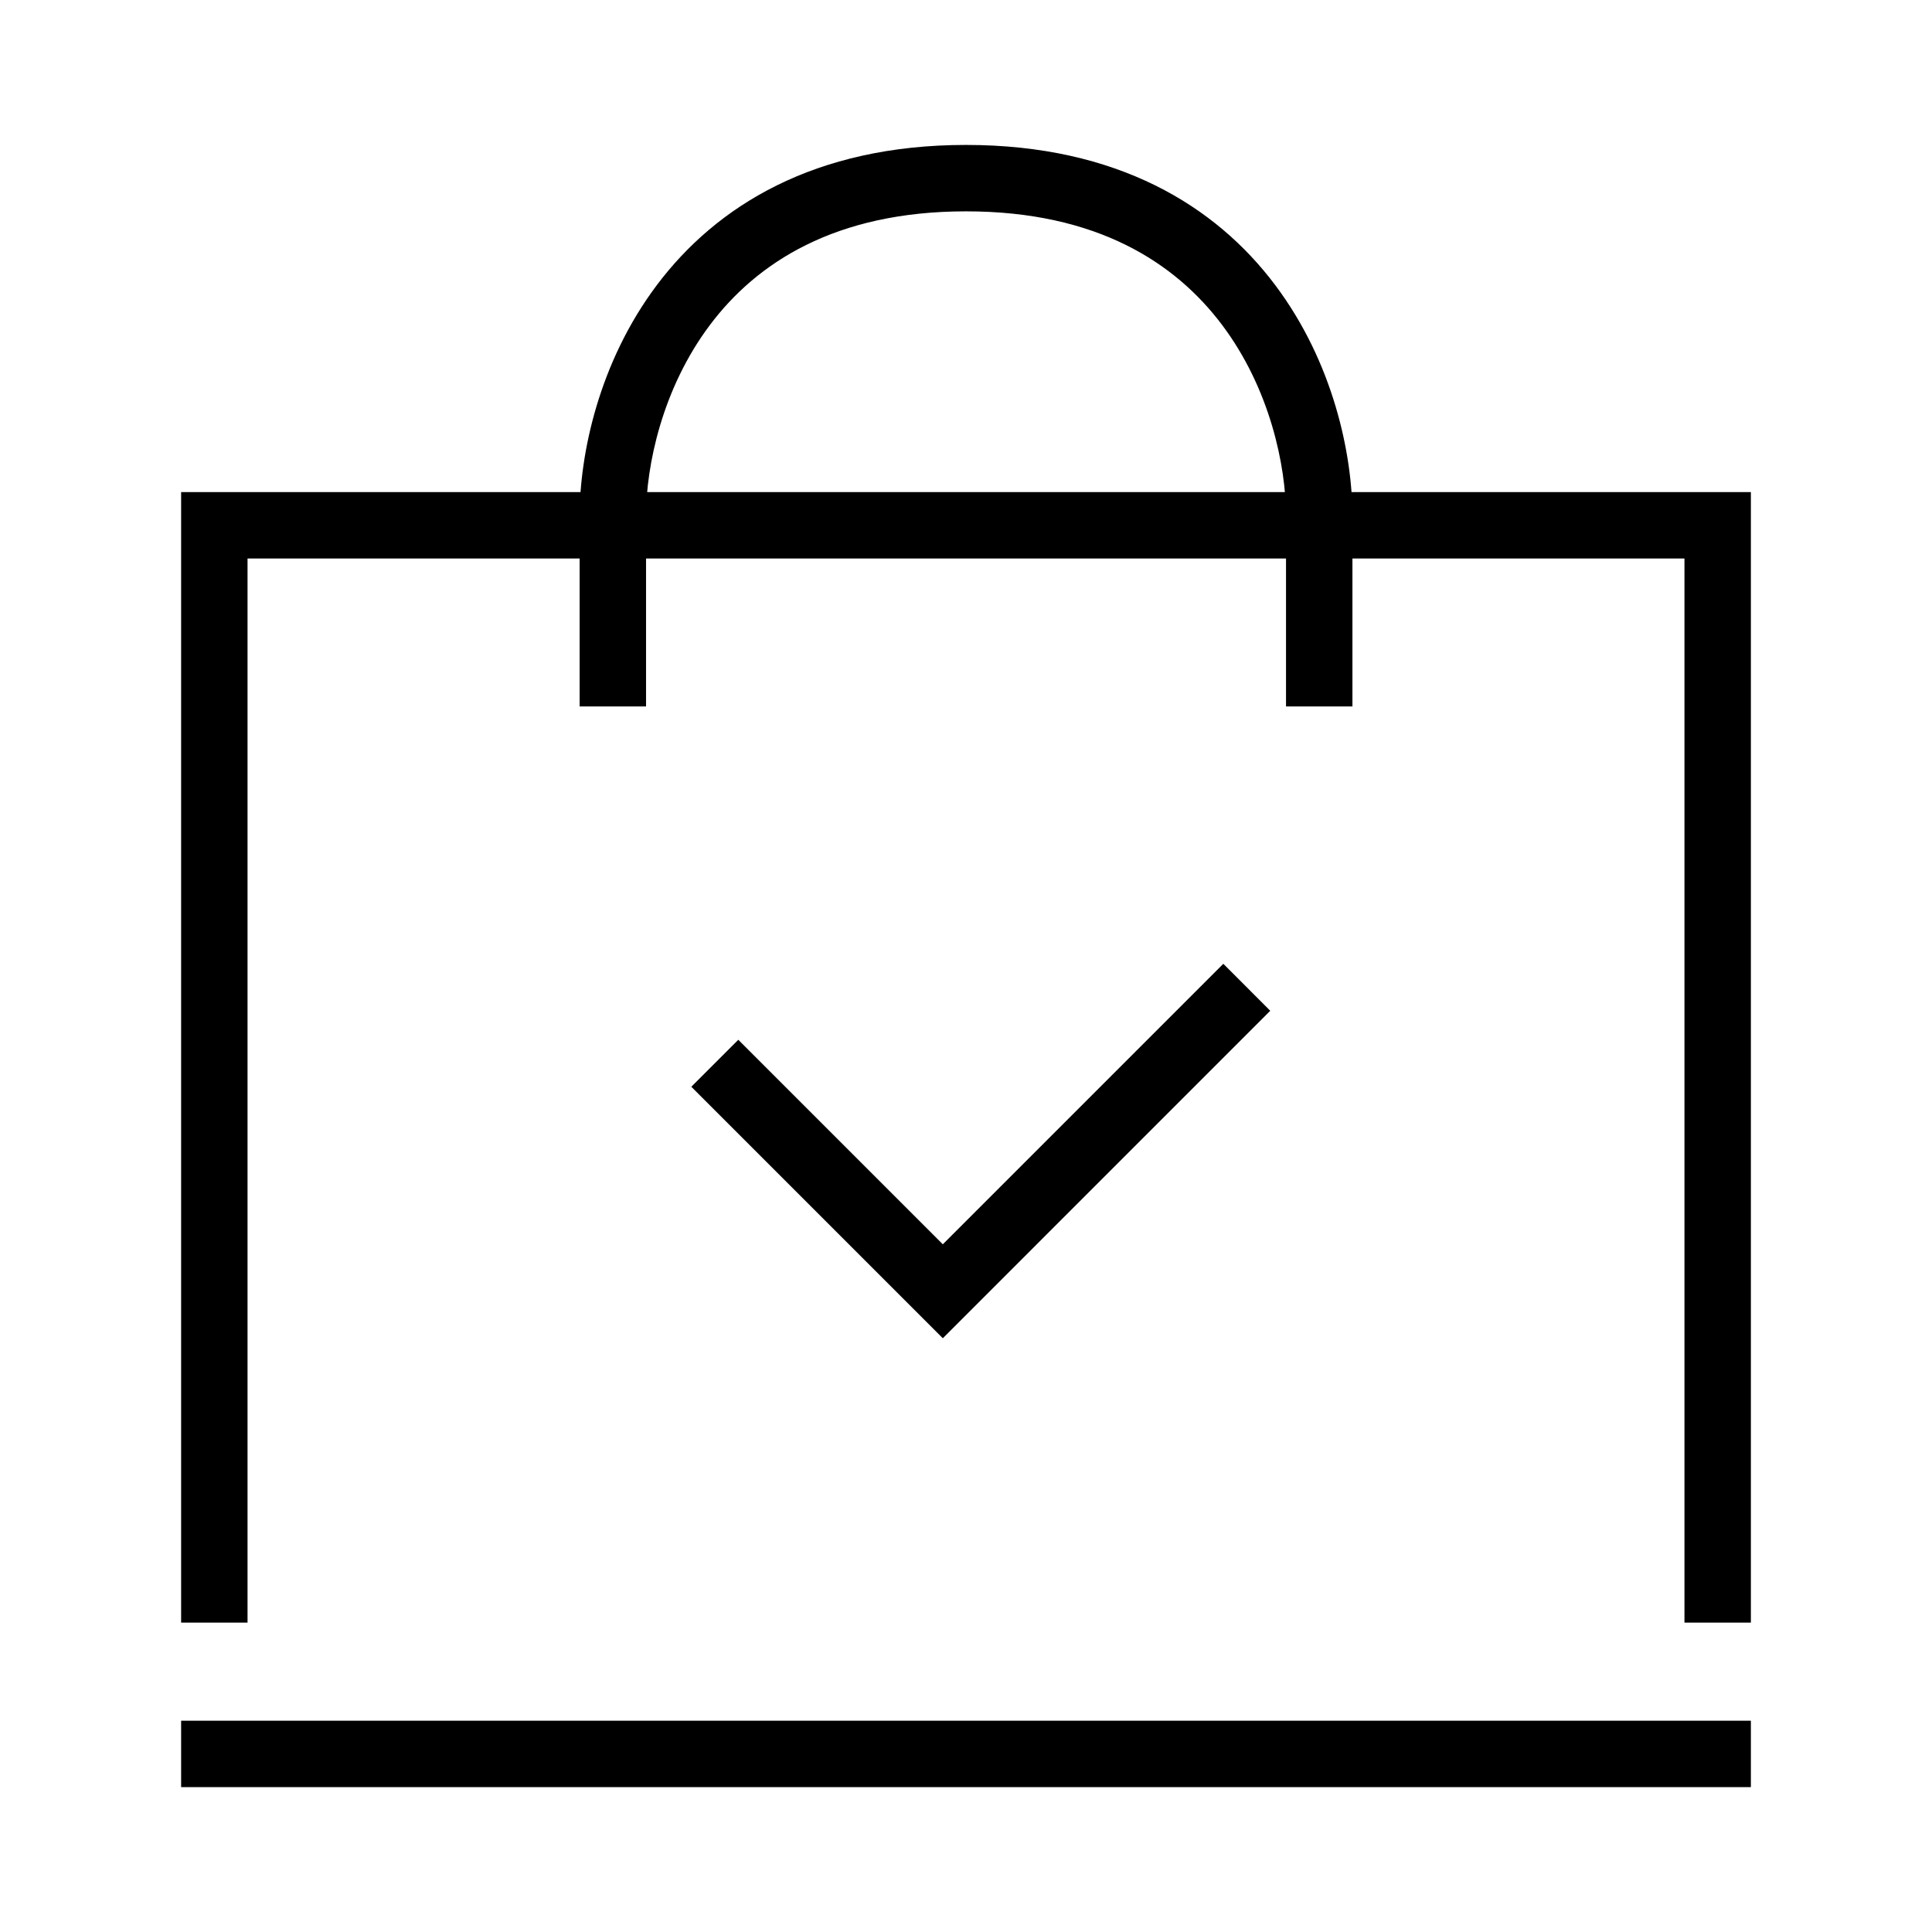 <svg width="64" height="64" viewBox="0 0 64 64" fill="none" xmlns="http://www.w3.org/2000/svg">
<path fill-rule="evenodd" clip-rule="evenodd" d="M8.2 18.501H55.8V53.751H58V18.501V16.301H55.8H8.2H6V18.501V53.751H8.2V18.501ZM8.2 57.001H6V59.201H8.2H55.8H58V57.001L55.8 57.001H8.2Z" fill="black"/>
<path fill-rule="evenodd" clip-rule="evenodd" d="M23.52 10.762C21.937 12.867 21.401 15.42 21.401 17.101L21.401 23.401L19.201 23.401L19.201 17.101C19.201 15.048 19.835 12.002 21.762 9.44C23.729 6.824 26.983 4.801 32.001 4.801C37.02 4.801 40.273 6.824 42.24 9.44C44.167 12.002 44.801 15.048 44.801 17.101L44.801 23.401L42.601 23.401L42.601 17.101C42.601 15.42 42.065 12.867 40.482 10.762C38.939 8.71 36.343 7.001 32.001 7.001C27.66 7.001 25.063 8.71 23.52 10.762Z" fill="black"/>
<path fill-rule="evenodd" clip-rule="evenodd" d="M42.079 33.483L31.232 44.331L22.901 36L24.457 34.444L31.232 41.219L40.524 31.927L42.079 33.483Z" fill="black"/>
</svg>
